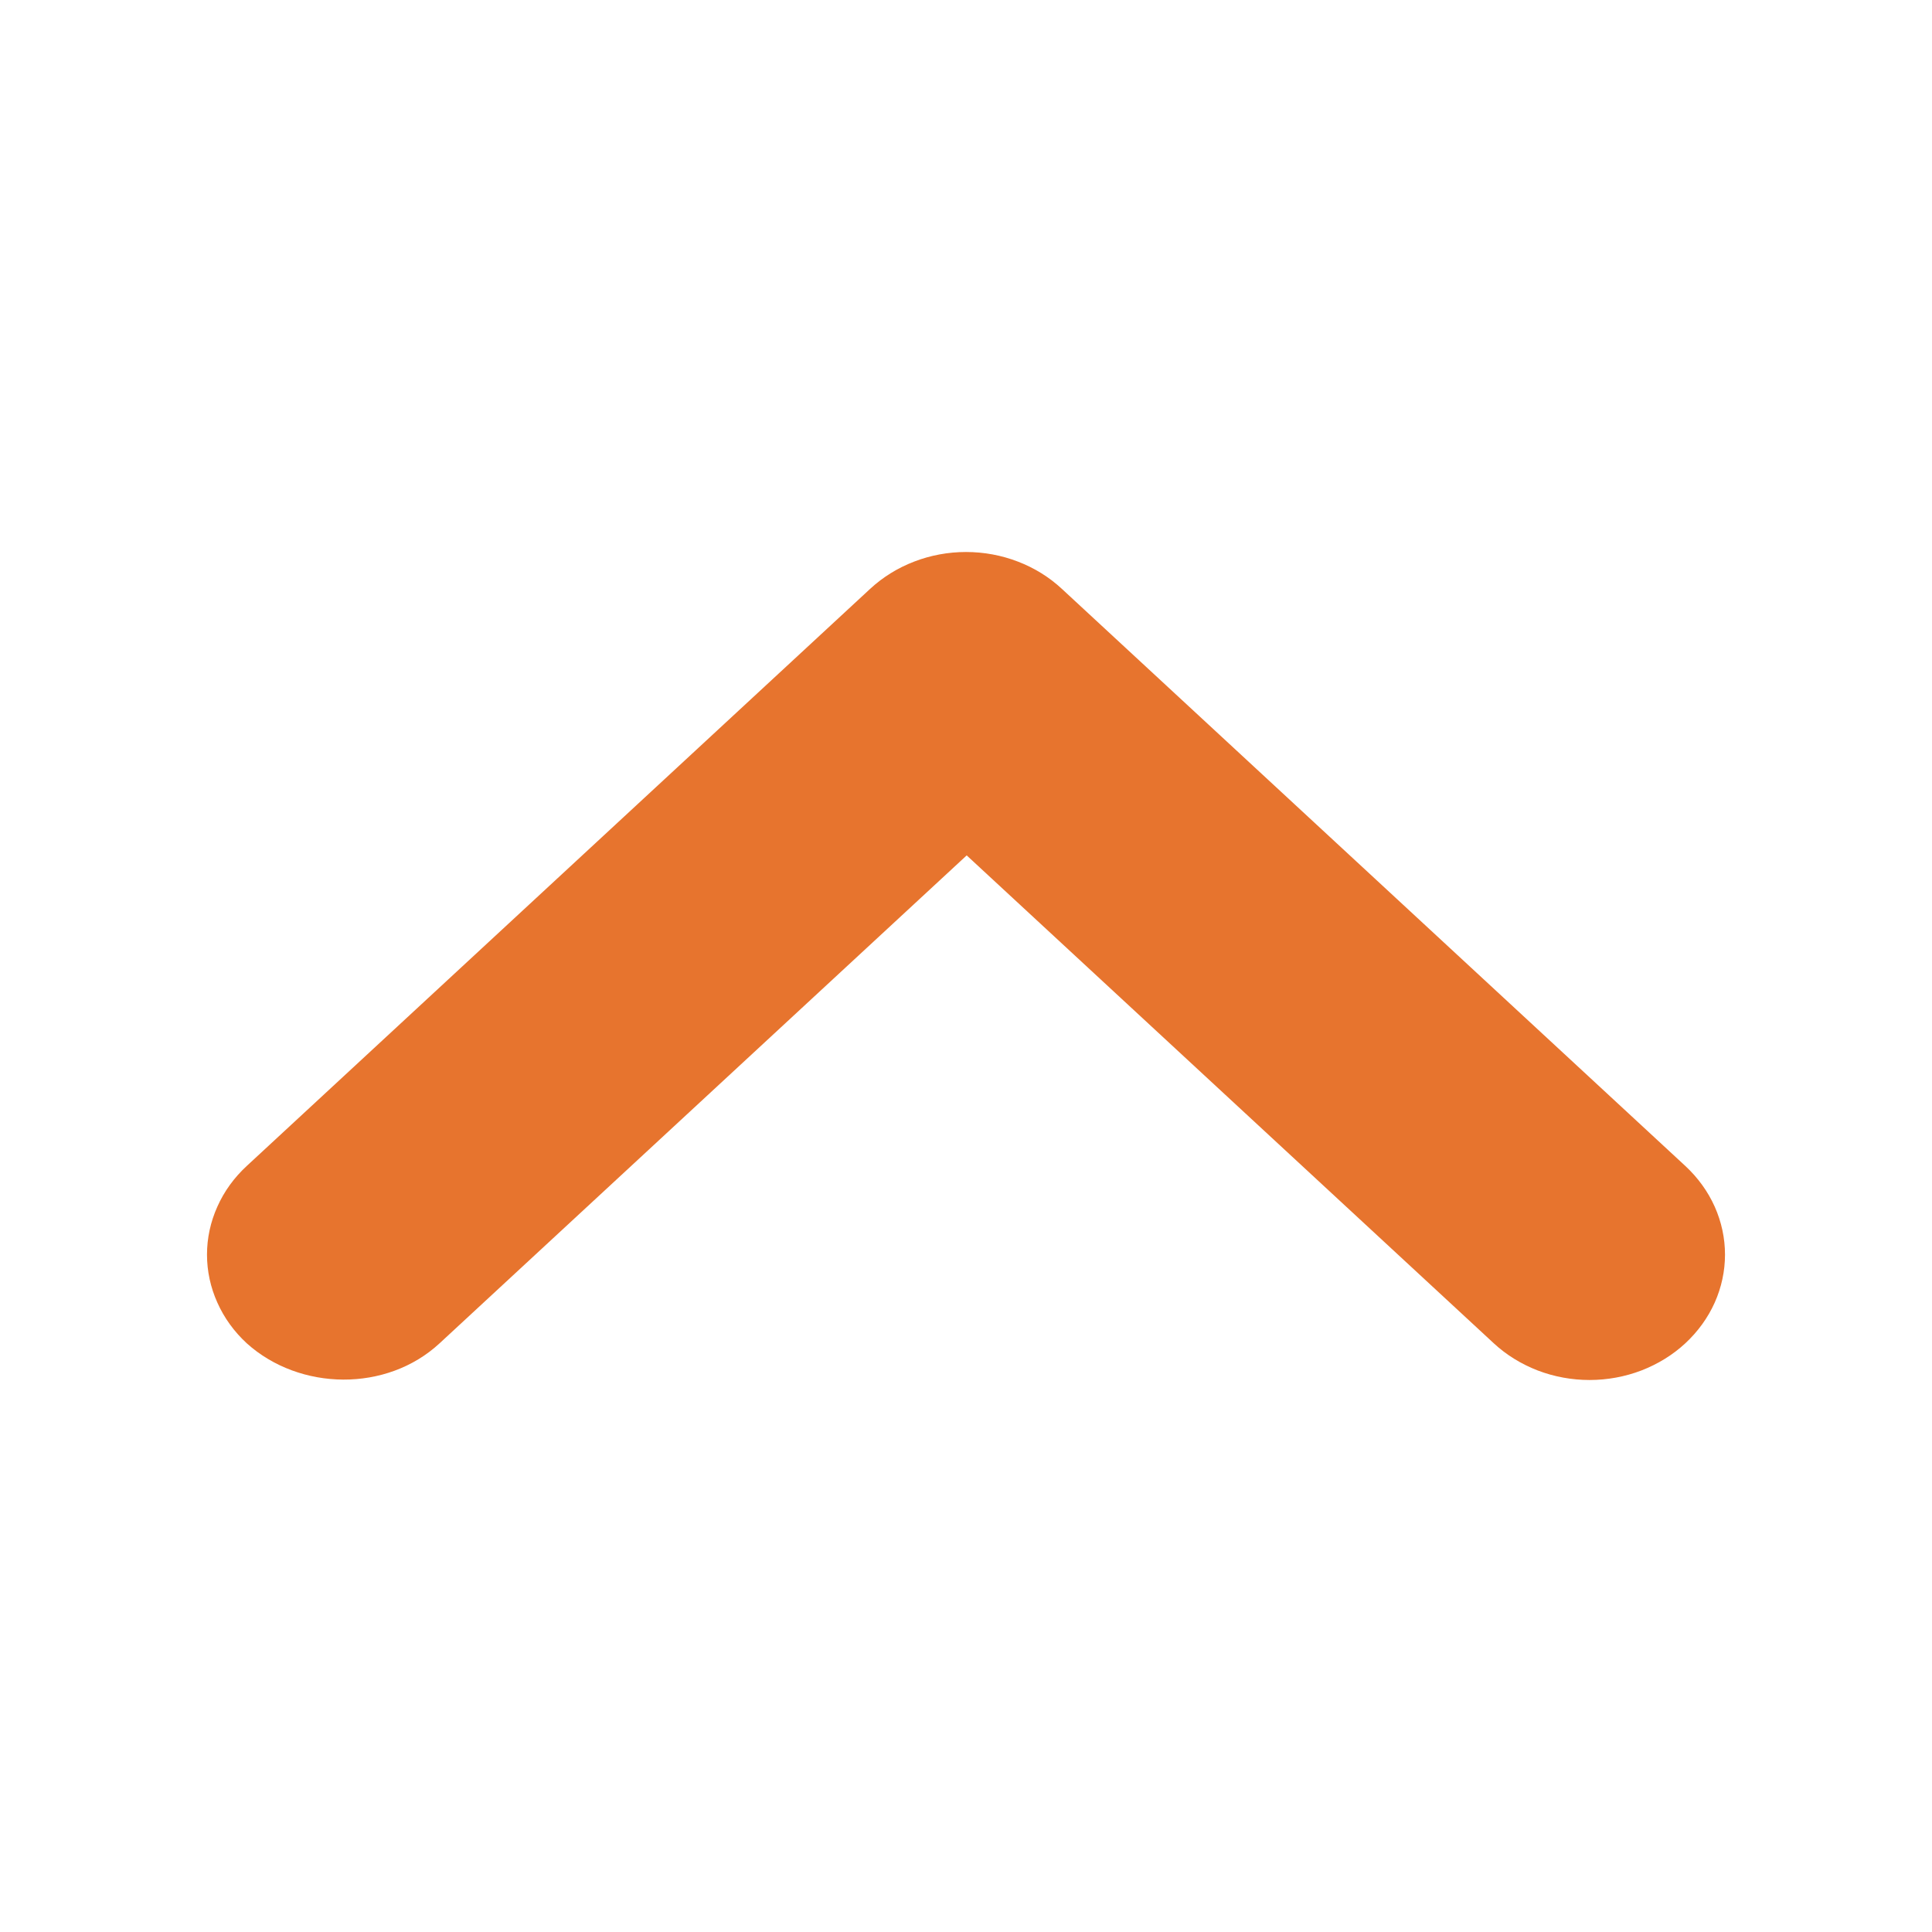 <svg width="28" height="28" viewBox="0 0 28 28" fill="none" xmlns="http://www.w3.org/2000/svg">
<path d="M6.371 19.468L14.01 12.397L21.649 19.468C21.831 19.637 22.048 19.77 22.286 19.862C22.524 19.953 22.779 20 23.037 20C23.295 20 23.55 19.953 23.788 19.862C24.026 19.77 24.243 19.637 24.425 19.468C24.607 19.299 24.752 19.099 24.851 18.878C24.949 18.658 25 18.422 25 18.183C25 17.944 24.949 17.708 24.851 17.488C24.752 17.267 24.607 17.067 24.425 16.898L15.388 8.533C15.206 8.364 14.99 8.23 14.752 8.139C14.514 8.047 14.258 8 14 8C13.743 8 13.487 8.047 13.249 8.139C13.011 8.23 12.795 8.364 12.612 8.533L3.576 16.898C3.393 17.067 3.248 17.267 3.15 17.488C3.051 17.708 3 17.944 3 18.183C3 18.422 3.051 18.658 3.15 18.878C3.248 19.099 3.393 19.299 3.576 19.468C4.344 20.16 5.604 20.179 6.371 19.468Z" fill="#E7742E"/>
</svg>

